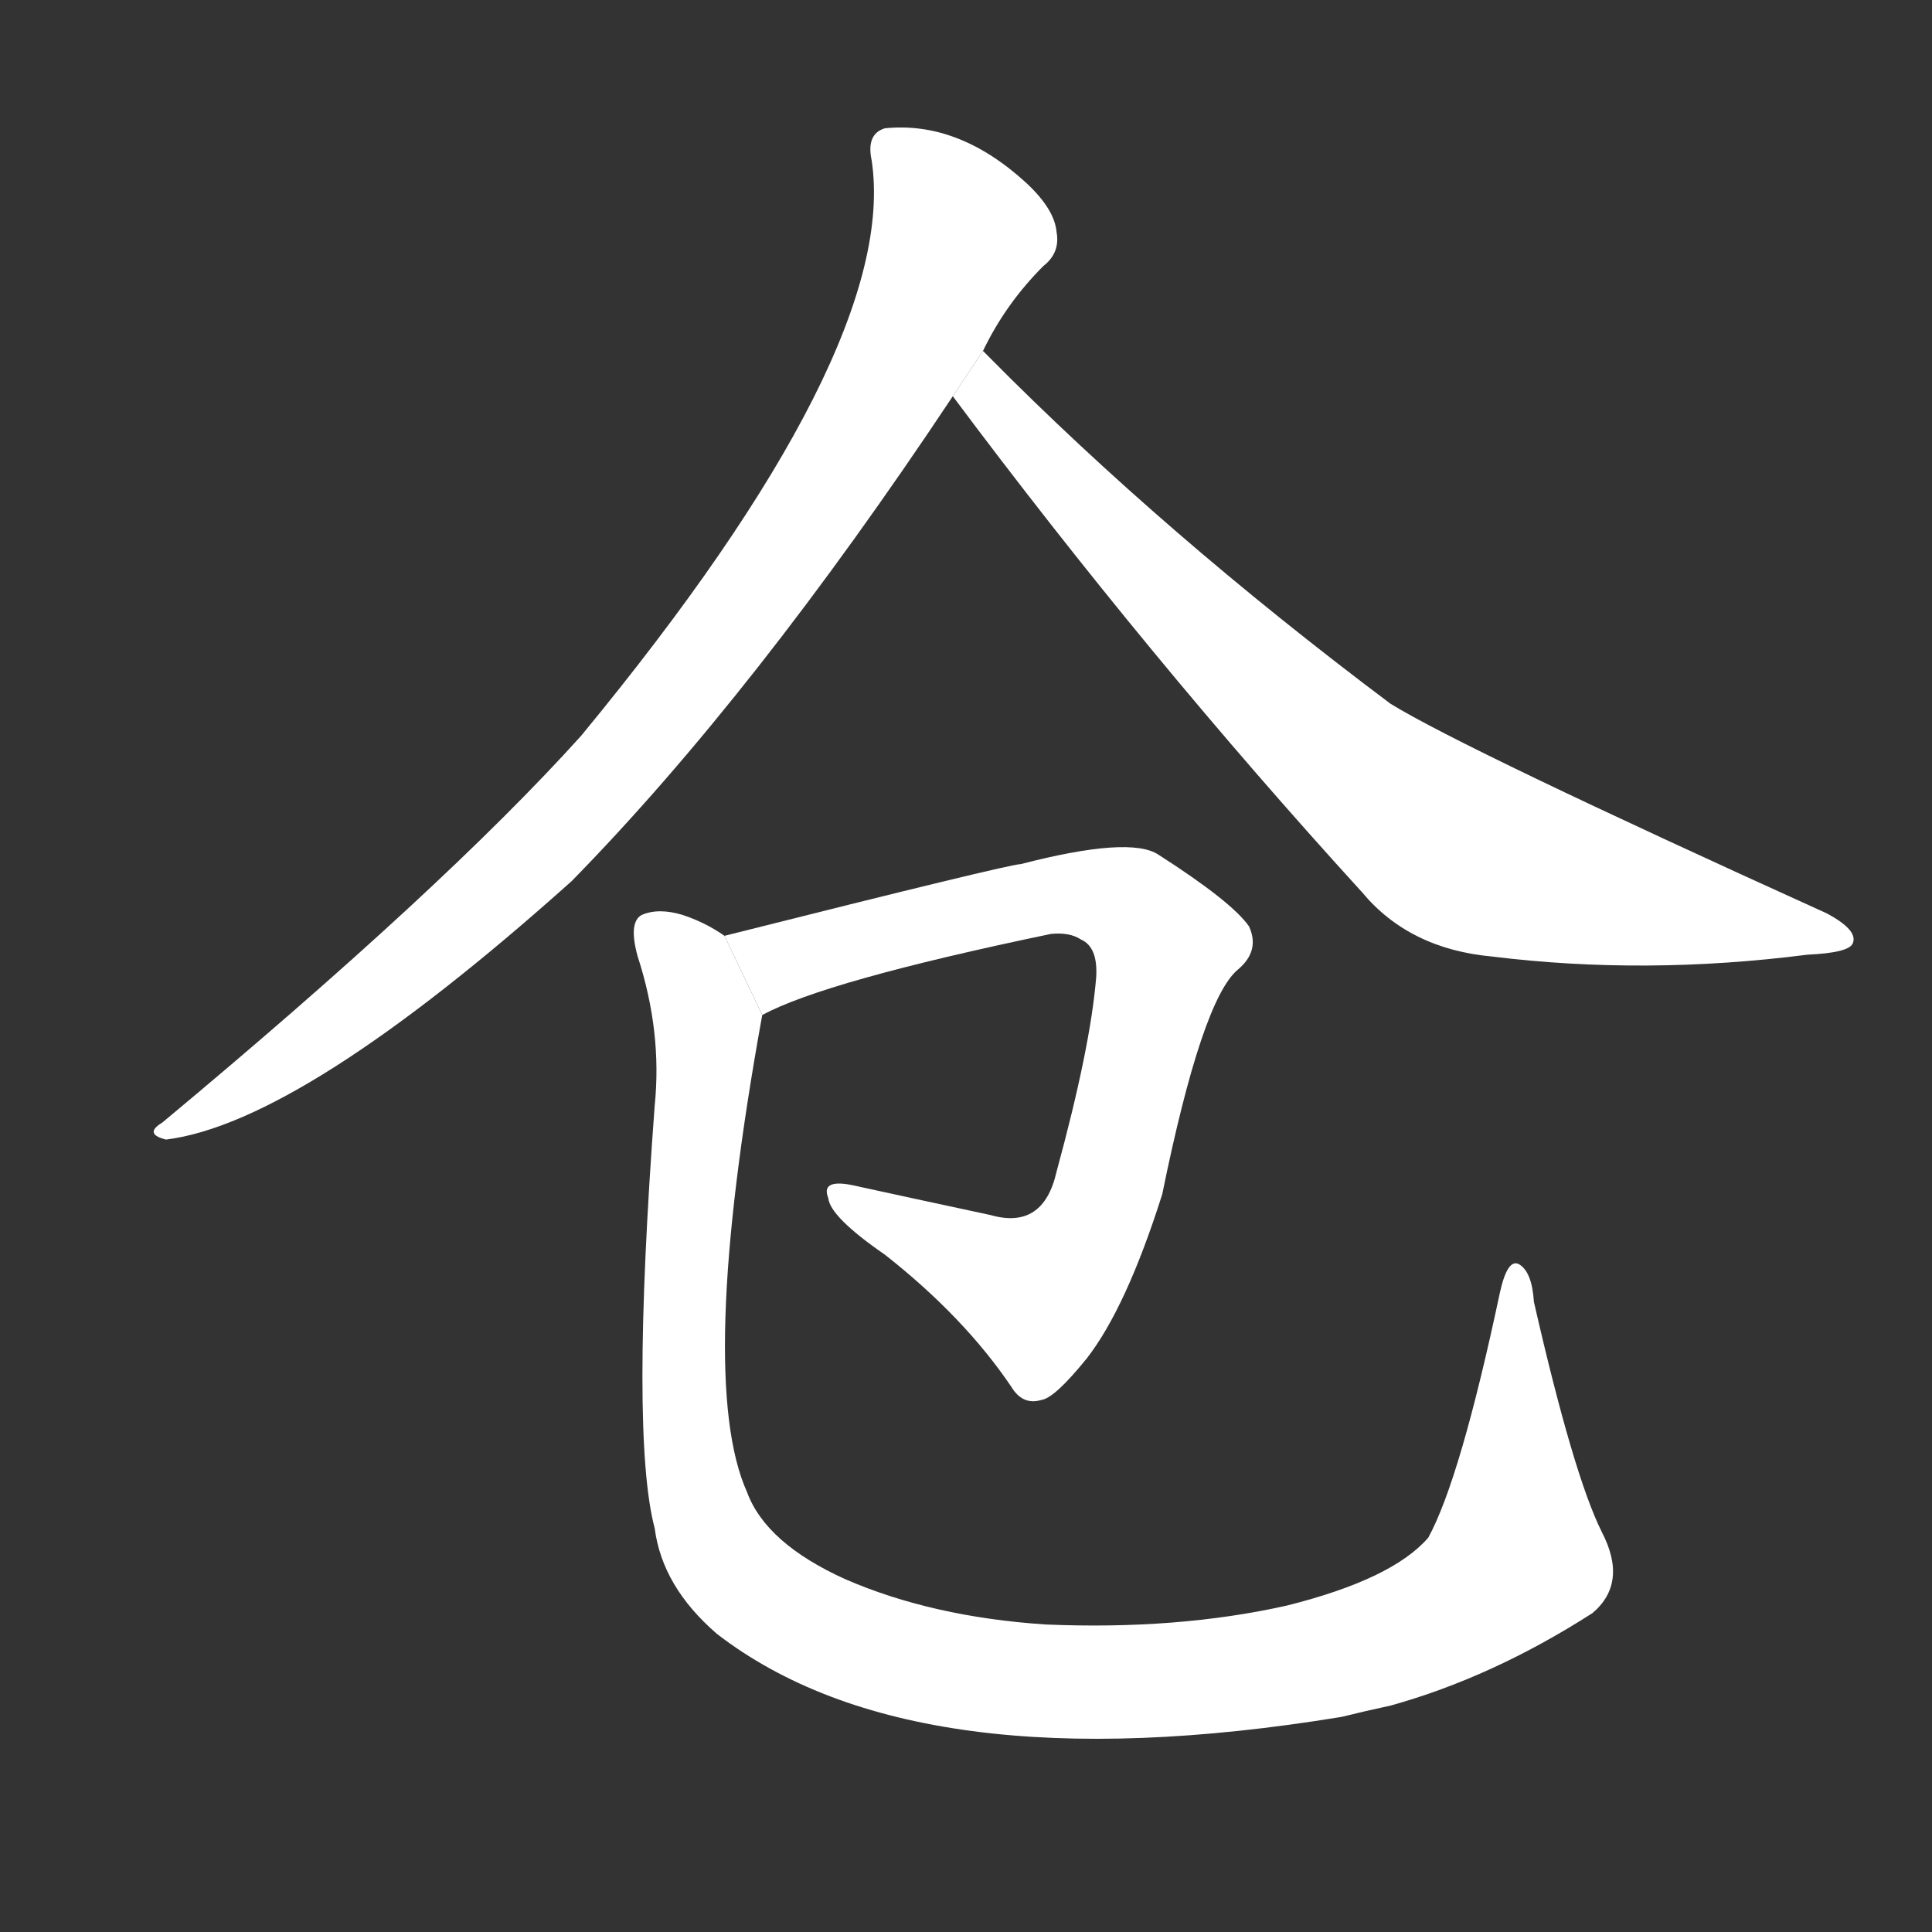 <!-- u4ed3_cang1_simp_granary_berth_sea -->
<!-- 4ED3 -->
<!--  -->
<!--  -->
<svg viewBox="0 0 1024 1024">
  <rect x="0" y="0" width="1024" height="1024" fill="#333333" stroke="none"/>
  <g transform="scale(1, -1) translate(0, -900)">
    <path fill="#FFFFFF" d="M 521 714 Q 533 739 553 759 Q 562 766 560 777 Q 559 789 544 803 Q 508 836 469 832 Q 459 829 462 815 Q 477 715 308 510 Q 235 429 86 305 Q 76 299 88 296 Q 160 305 303 433 Q 400 532 505 690 L 521 714 Z"></path>
    <path fill="#FFFFFF" d="M 505 690 Q 608 552 722 427 Q 747 397 791 393 Q 872 383 958 394 Q 980 395 982 400 Q 985 407 968 416 Q 776 503 737 527 Q 617 617 524 711 L 521 714 L 505 690 Z"></path>
    <path fill="#FFFFFF" d="M 404 362 Q 437 380 557 405 Q 567 406 573 402 Q 582 398 581 382 Q 578 345 560 279 Q 553 248 525 256 Q 483 265 451 272 Q 435 275 439 265 Q 440 255 469 235 Q 511 202 536 165 Q 542 155 552 158 Q 559 159 576 180 Q 597 207 616 267 Q 637 370 656 386 Q 668 396 662 409 Q 653 422 614 447 Q 599 457 541 442 Q 535 442 384 404 L 404 362 Z"></path>
    <path fill="#FFFFFF" d="M 849 88 Q 834 118 813 210 Q 812 226 805 230 Q 799 233 795 215 Q 774 116 757 85 Q 738 63 682 49 Q 624 36 554 39 Q 494 43 448 63 Q 406 82 396 109 Q 369 169 404 362 L 384 404 Q 374 411 362 415 Q 349 419 340 415 Q 333 411 338 393 Q 351 353 347 314 Q 334 139 347 90 Q 351 59 380 34 Q 485 -47 711 -10 Q 723 -7 737 -4 Q 791 11 844 45 Q 863 61 849 88 Z"></path>
  </g>
</svg>
